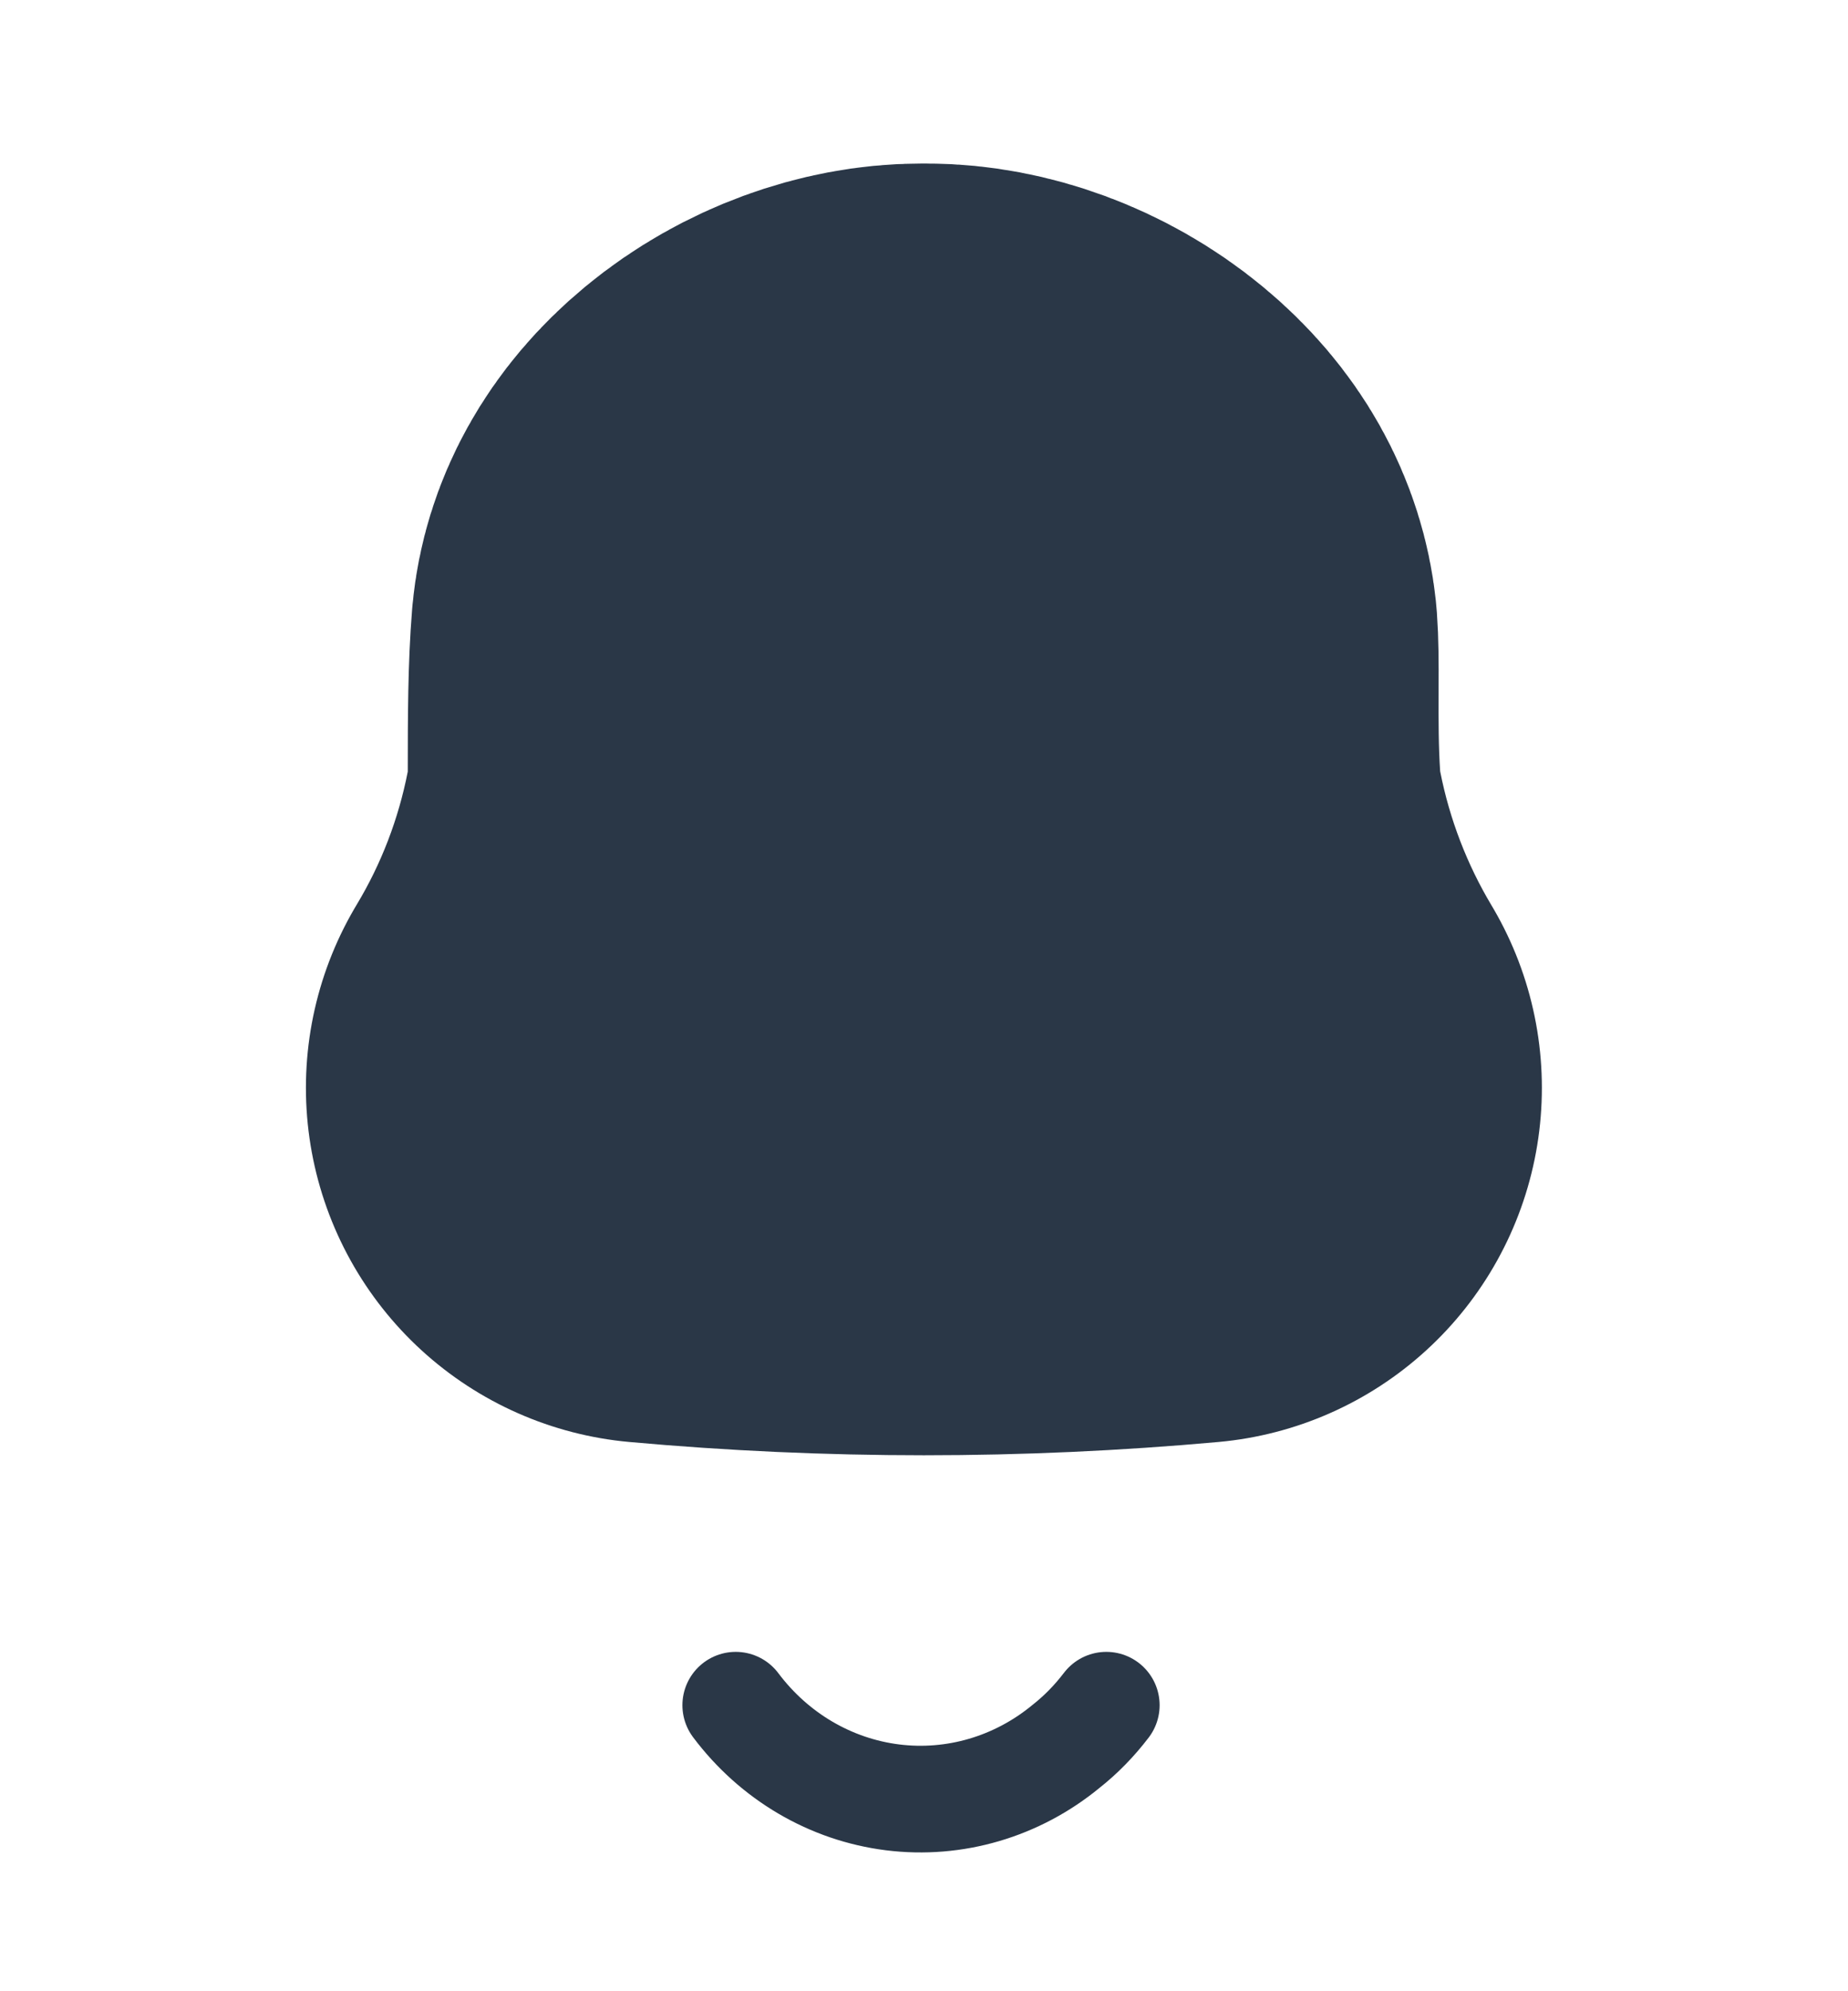 <svg width="26" height="28" viewBox="0 0 26 28" fill="none" xmlns="http://www.w3.org/2000/svg">
<path d="M10.737 10.851C10.737 10.059 10.74 9.492 10.782 8.97C10.815 8.624 10.991 8.241 11.421 7.884C11.887 7.498 12.476 7.3 12.958 7.3H13.042C13.524 7.3 14.114 7.498 14.582 7.886C15.012 8.242 15.192 8.626 15.229 8.975C15.239 9.112 15.242 9.296 15.24 9.679C15.24 9.703 15.24 9.729 15.24 9.756C15.239 10.101 15.236 10.638 15.274 11.193C15.289 11.404 15.317 11.613 15.358 11.821C15.6 13.048 16.052 14.225 16.693 15.297C14.235 15.519 11.762 15.519 9.304 15.297C9.95 14.224 10.403 13.043 10.644 11.81C10.706 11.494 10.737 11.173 10.737 10.851Z" stroke="#2A3747" stroke-width="10" stroke-linecap="round" stroke-linejoin="round"/>
<path d="M10.351 23.978C10.892 24.699 11.686 25.165 12.558 25.274C13.43 25.383 14.308 25.125 14.997 24.558C15.209 24.391 15.399 24.196 15.565 23.978" stroke="#2A3747" stroke-width="1.5" stroke-linecap="round" stroke-linejoin="round"/>
</svg>
